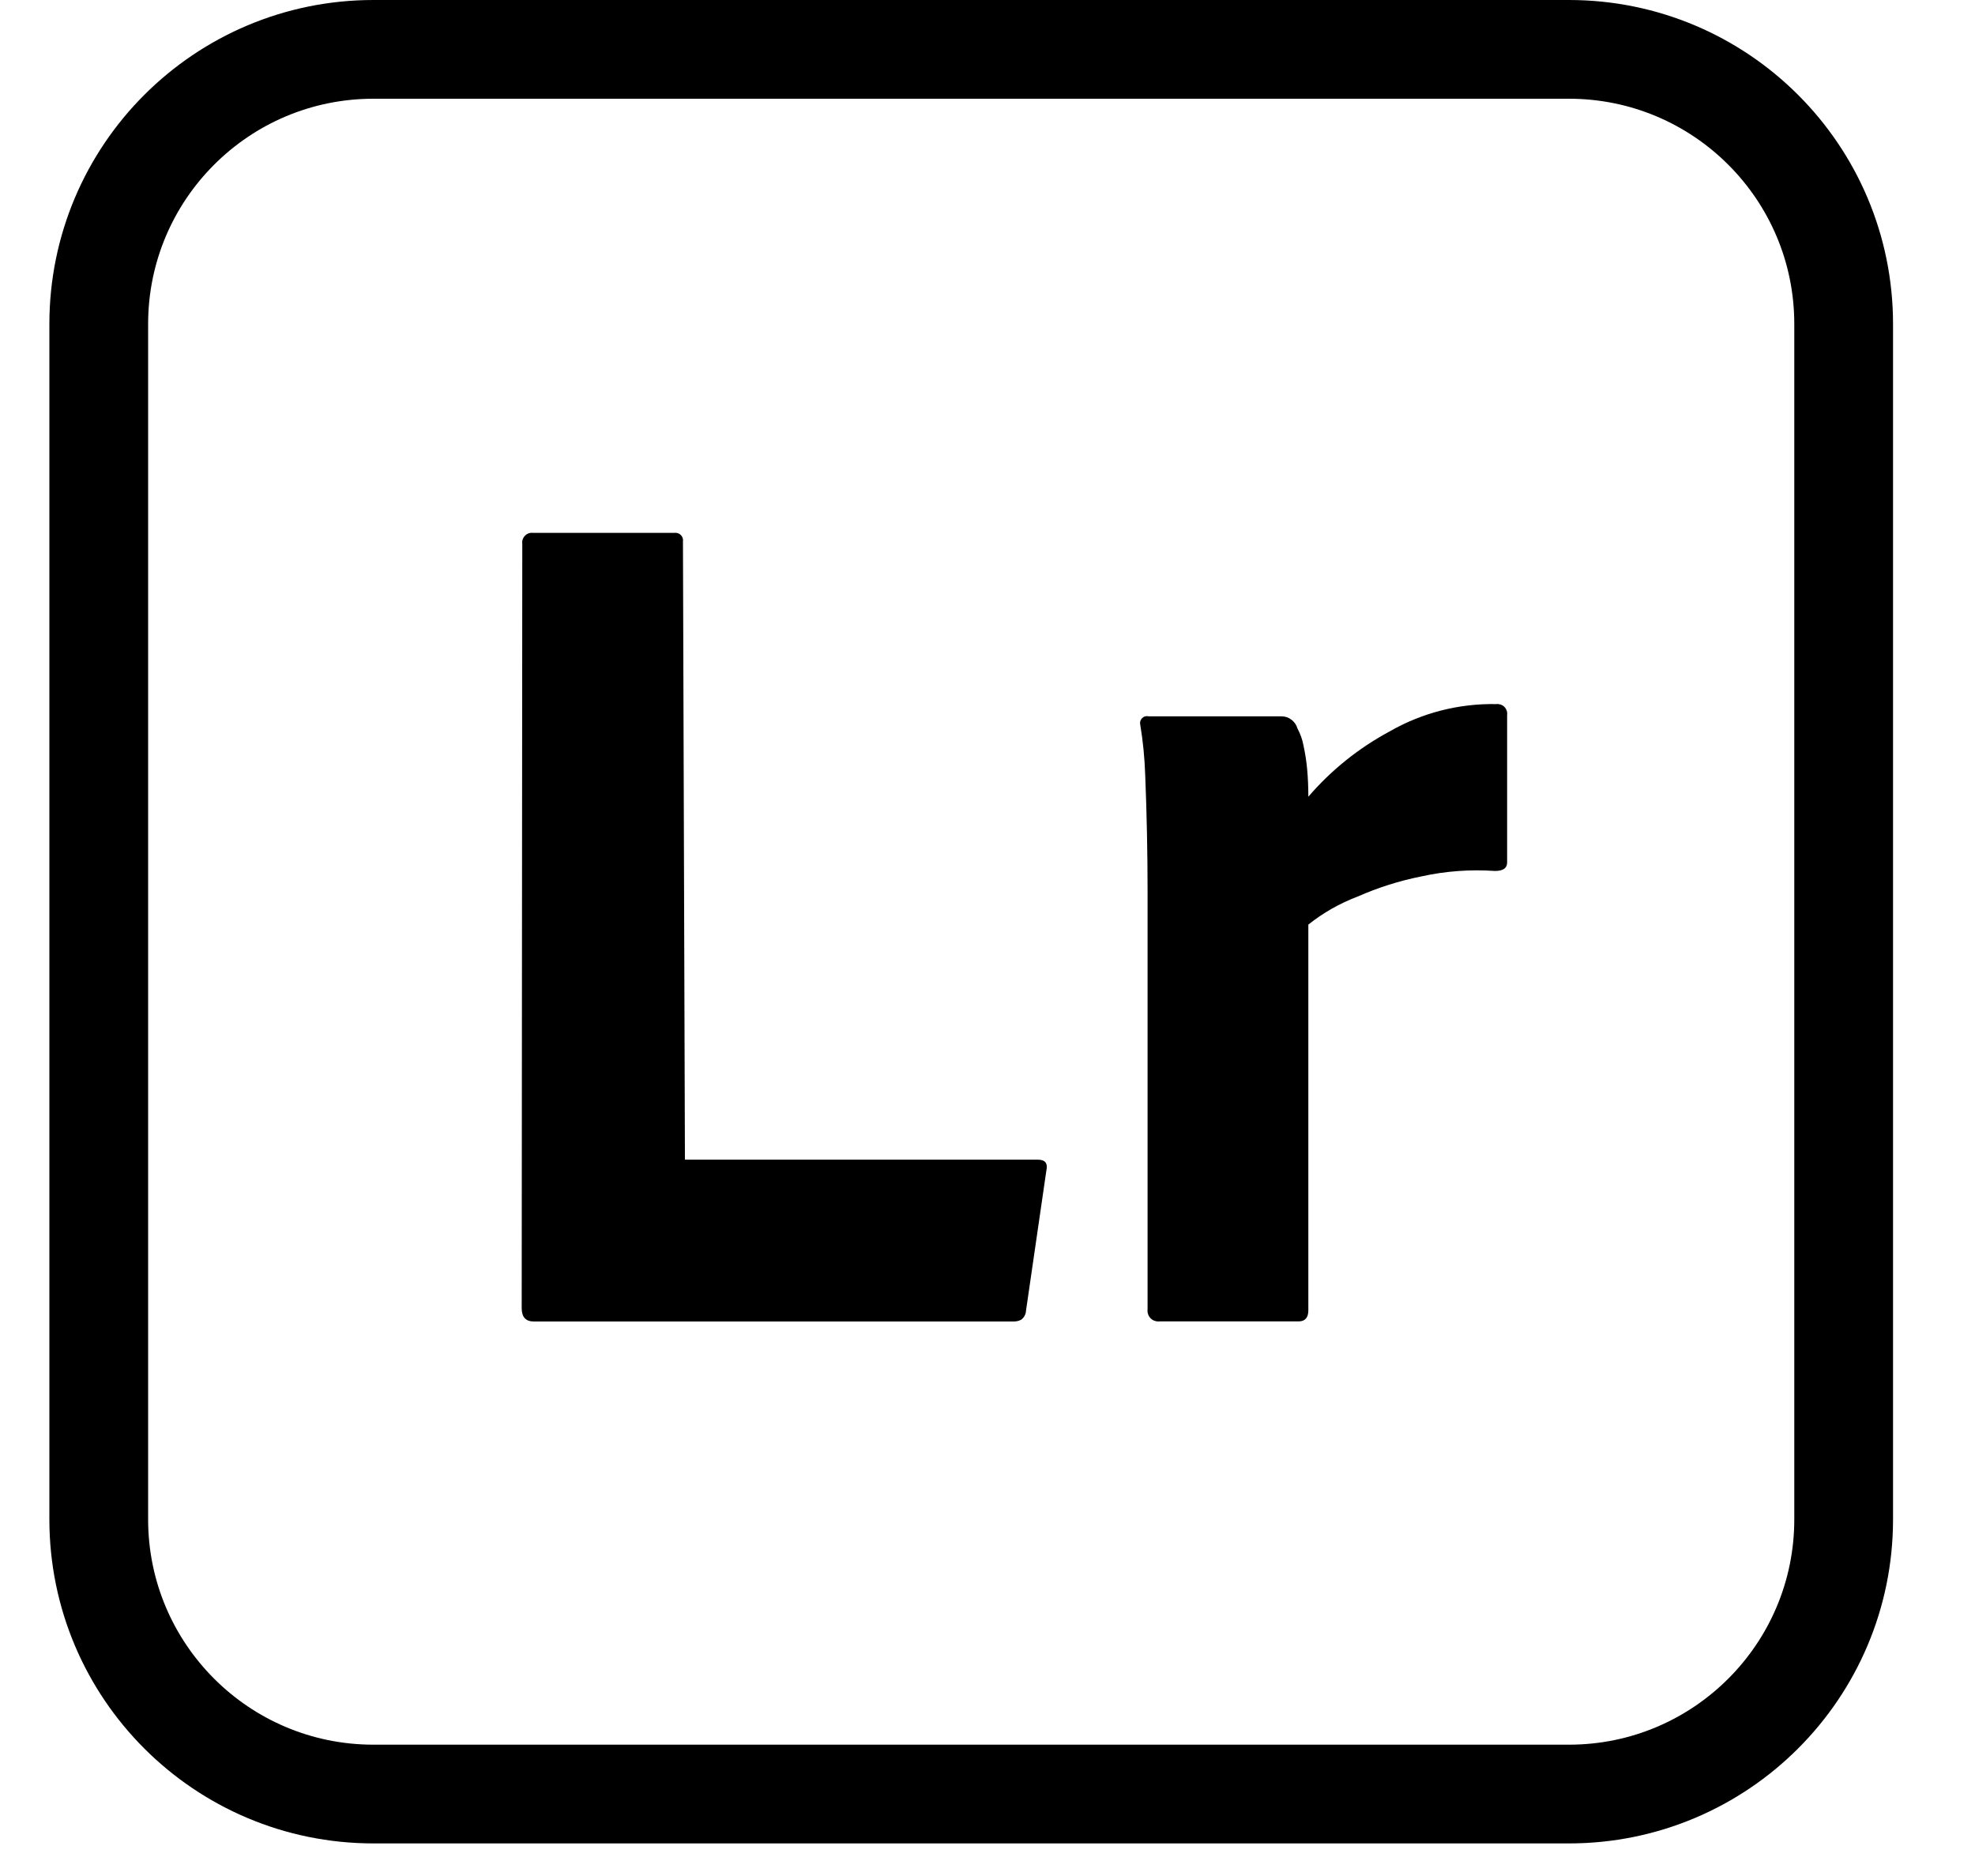 <svg width="20" height="19" viewBox="0 0 20 19" fill="none" xmlns="http://www.w3.org/2000/svg">
<g clip-path="url(#clip0_776_2245)">
<g clip-path="url(#clip1_776_2245)">
<path d="M1 3.282C1 1.745 2.245 0.5 3.782 0.5H15.888C17.424 0.5 18.67 1.745 18.67 3.282V15.388C18.67 16.924 17.424 18.17 15.888 18.17H3.782C2.245 18.17 1 16.924 1 15.388V3.282Z" stroke="black"/>
<path d="M10.267 13.384H5.406C5.324 13.384 5.283 13.339 5.283 13.249L5.289 5.508C5.287 5.493 5.288 5.478 5.293 5.463C5.298 5.449 5.306 5.436 5.317 5.425C5.327 5.414 5.341 5.406 5.355 5.401C5.37 5.396 5.385 5.395 5.4 5.397H6.83C6.842 5.395 6.853 5.397 6.865 5.4C6.876 5.404 6.886 5.41 6.894 5.419C6.903 5.427 6.909 5.437 6.913 5.449C6.917 5.46 6.918 5.472 6.916 5.483L6.936 11.745H10.51C10.584 11.745 10.613 11.782 10.596 11.856L10.39 13.274C10.389 13.292 10.385 13.309 10.376 13.325C10.368 13.342 10.355 13.355 10.341 13.366C10.318 13.378 10.292 13.384 10.267 13.384Z" fill="black"/>
<path d="M11.633 7.255H12.978C13.015 7.255 13.05 7.267 13.079 7.29C13.108 7.312 13.129 7.343 13.139 7.378C13.168 7.432 13.189 7.49 13.2 7.551C13.217 7.63 13.23 7.711 13.237 7.791C13.245 7.878 13.249 7.97 13.249 8.069C13.48 7.8 13.758 7.577 14.07 7.409C14.398 7.22 14.772 7.124 15.151 7.131C15.166 7.129 15.181 7.131 15.196 7.136C15.21 7.14 15.223 7.148 15.234 7.159C15.245 7.17 15.253 7.183 15.258 7.198C15.263 7.212 15.264 7.227 15.262 7.242V8.735C15.262 8.793 15.221 8.821 15.139 8.821C14.888 8.804 14.636 8.822 14.39 8.877C14.17 8.921 13.955 8.989 13.749 9.08C13.569 9.148 13.4 9.244 13.249 9.364V13.271C13.249 13.345 13.216 13.383 13.15 13.383H11.745C11.728 13.385 11.711 13.383 11.695 13.378C11.678 13.373 11.664 13.364 11.652 13.352C11.64 13.34 11.631 13.325 11.626 13.309C11.62 13.293 11.619 13.276 11.621 13.259V9.019C11.621 8.838 11.619 8.647 11.615 8.445C11.611 8.244 11.605 8.044 11.597 7.847C11.591 7.677 11.575 7.509 11.547 7.341C11.544 7.329 11.544 7.317 11.547 7.305C11.551 7.293 11.557 7.282 11.566 7.273C11.574 7.265 11.585 7.258 11.597 7.255C11.609 7.252 11.622 7.252 11.633 7.255Z" fill="black"/>
</g>
</g>
<defs>
<clipPath id="clip0_776_2245">
<rect width="19" height="19" fill="white" transform="translate(0.5)"/>
</clipPath>
<clipPath id="clip1_776_2245">
<rect width="18.67" height="18.67" fill="white" transform="translate(0.5)"/>
</clipPath>
</defs>
</svg>
